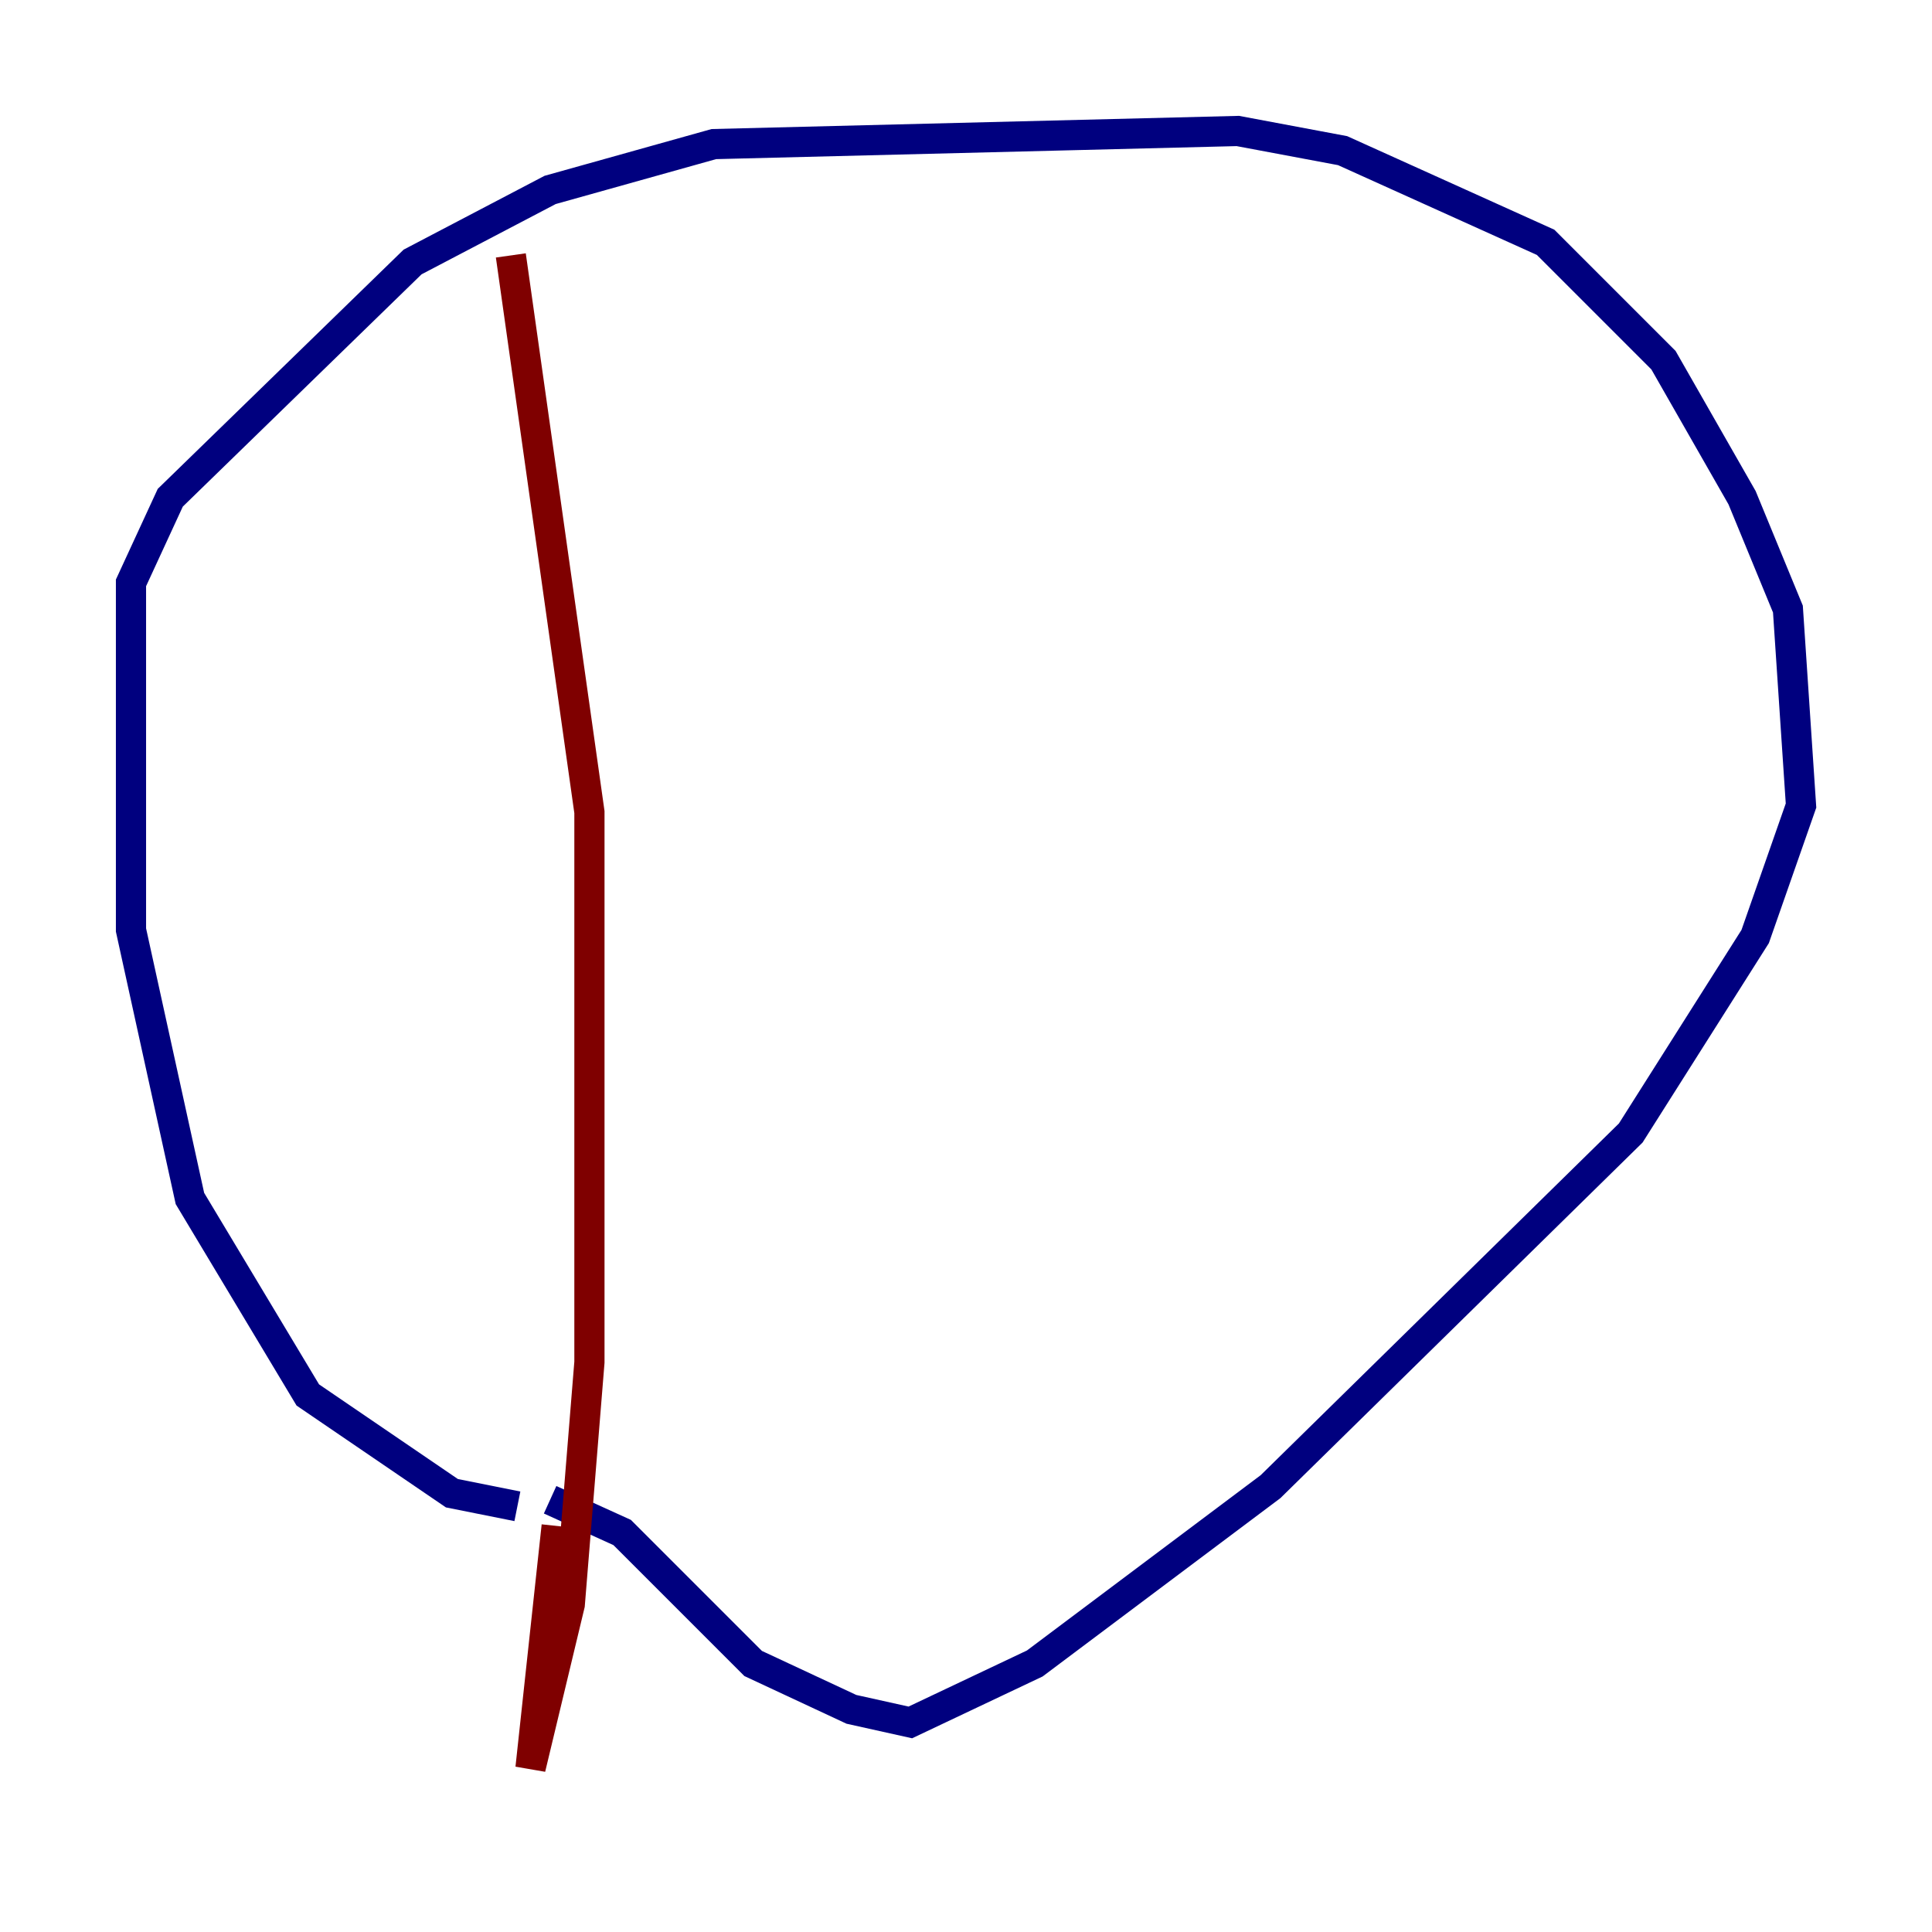 <?xml version="1.0" encoding="utf-8" ?>
<svg baseProfile="tiny" height="128" version="1.2" viewBox="0,0,128,128" width="128" xmlns="http://www.w3.org/2000/svg" xmlns:ev="http://www.w3.org/2001/xml-events" xmlns:xlink="http://www.w3.org/1999/xlink"><defs /><polyline fill="none" points="34.278,99.797 29.939,98.929 20.393,92.42 12.583,79.403 8.678,61.614 8.678,38.617 11.281,32.976 27.336,17.356 36.447,12.583 47.295,9.546 82.007,8.678 88.949,9.98 102.4,16.054 110.21,23.864 115.417,32.976 118.454,40.352 119.322,53.37 116.285,62.047 108.041,75.064 84.176,98.495 68.556,110.21 60.312,114.115 56.407,113.248 49.898,110.21 41.22,101.532 36.447,99.363" stroke="#00007f" stroke-width="2" /><polyline fill="none" points="33.844,16.922 39.051,53.803 39.051,90.251 37.749,106.305 35.146,117.153 36.881,101.098" stroke="#7f0000" stroke-width="2" /></svg>